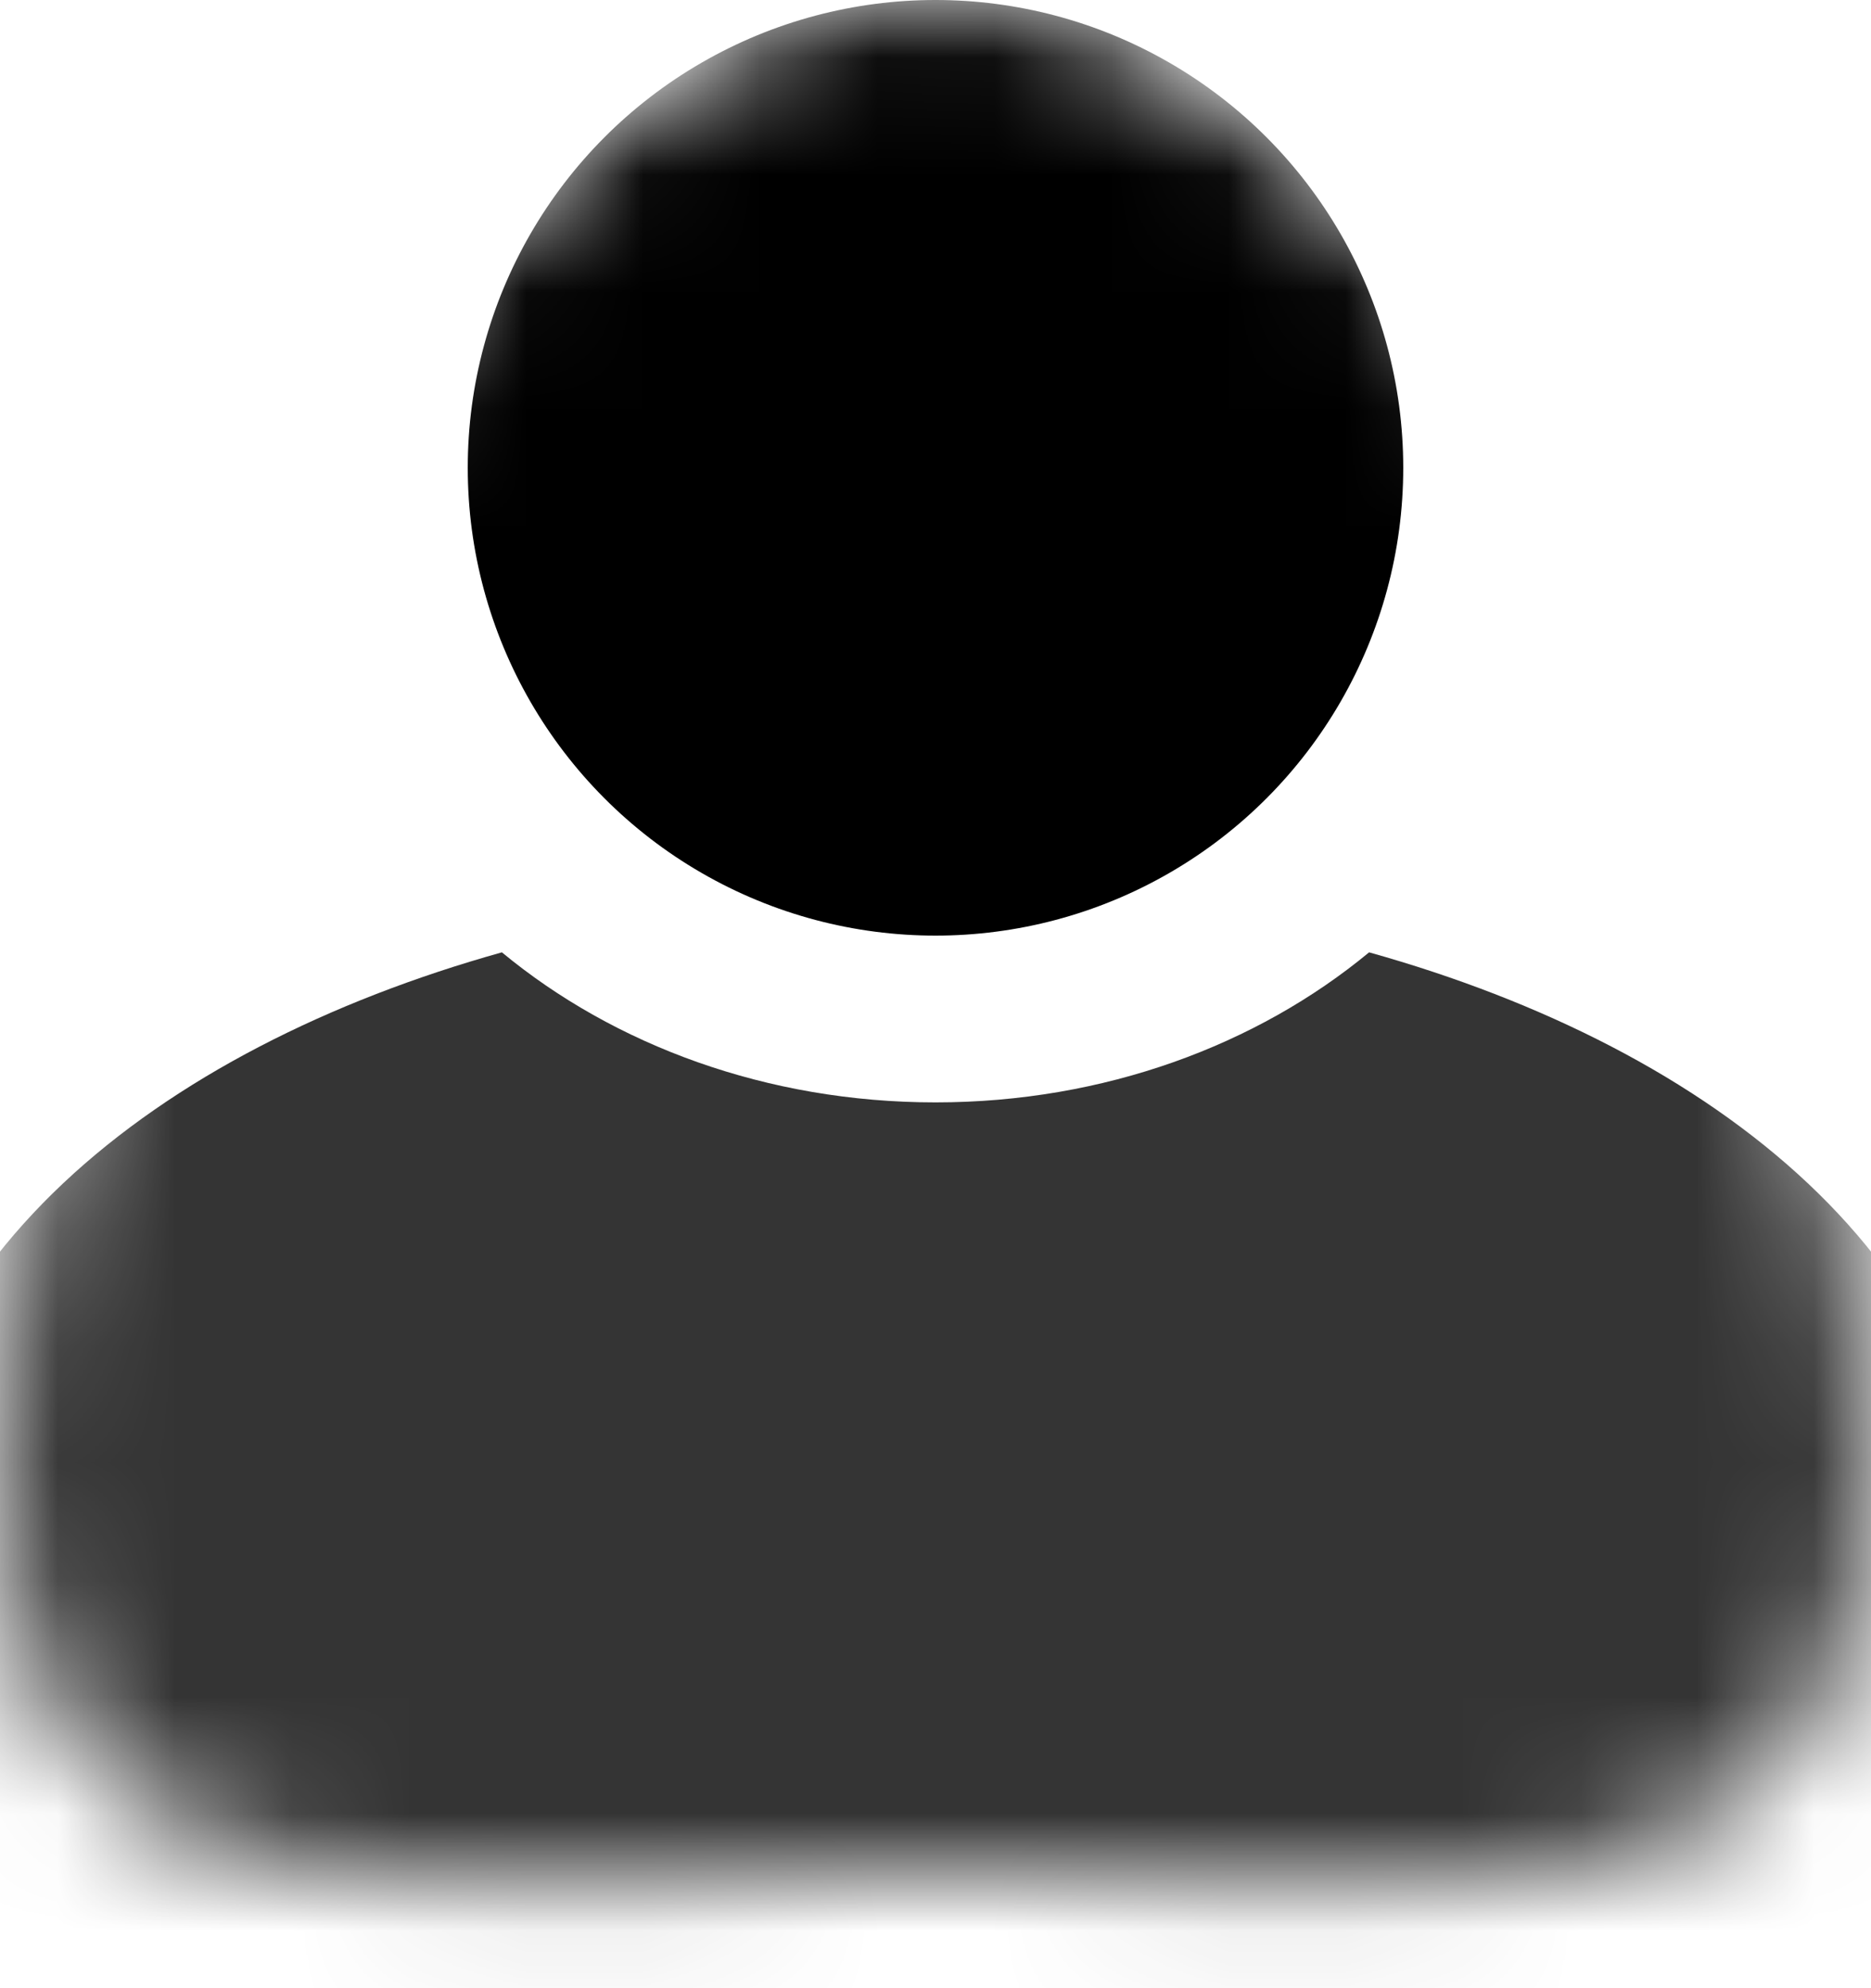 <svg width="16" height="17" viewBox="0 0 16 17" fill="none" xmlns="http://www.w3.org/2000/svg">
<mask id="mask0_1_32" style="mask-type:alpha" maskUnits="userSpaceOnUse" x="0" y="0" width="16" height="17">
<path d="M16 12.5C16 16.918 12.418 16 8 16C3.582 16 0 16.918 0 12.5C0 8.082 3.582 0 8 0C12.418 0 16 8.082 16 12.5Z" fill="#D9D9D9"/>
</mask>
<g mask="url(#mask0_1_32)">
  
<circle cx="8" cy="4" r="4" fill="black"/>
<path fill-rule="evenodd" clip-rule="evenodd" d="M4.292 8.143C1.342 8.968 -1 10.799 -1 13.5C-1 17.277 3.582 20 8 20C12.418 20 17 17.277 17 13.5C17 10.799 14.658 8.968 11.708 8.143C10.748 8.937 9.441 9.426 8 9.426C6.559 9.426 5.252 8.937 4.292 8.143Z" fill="rgb(52, 52, 52)"/>
</g>
</svg>

